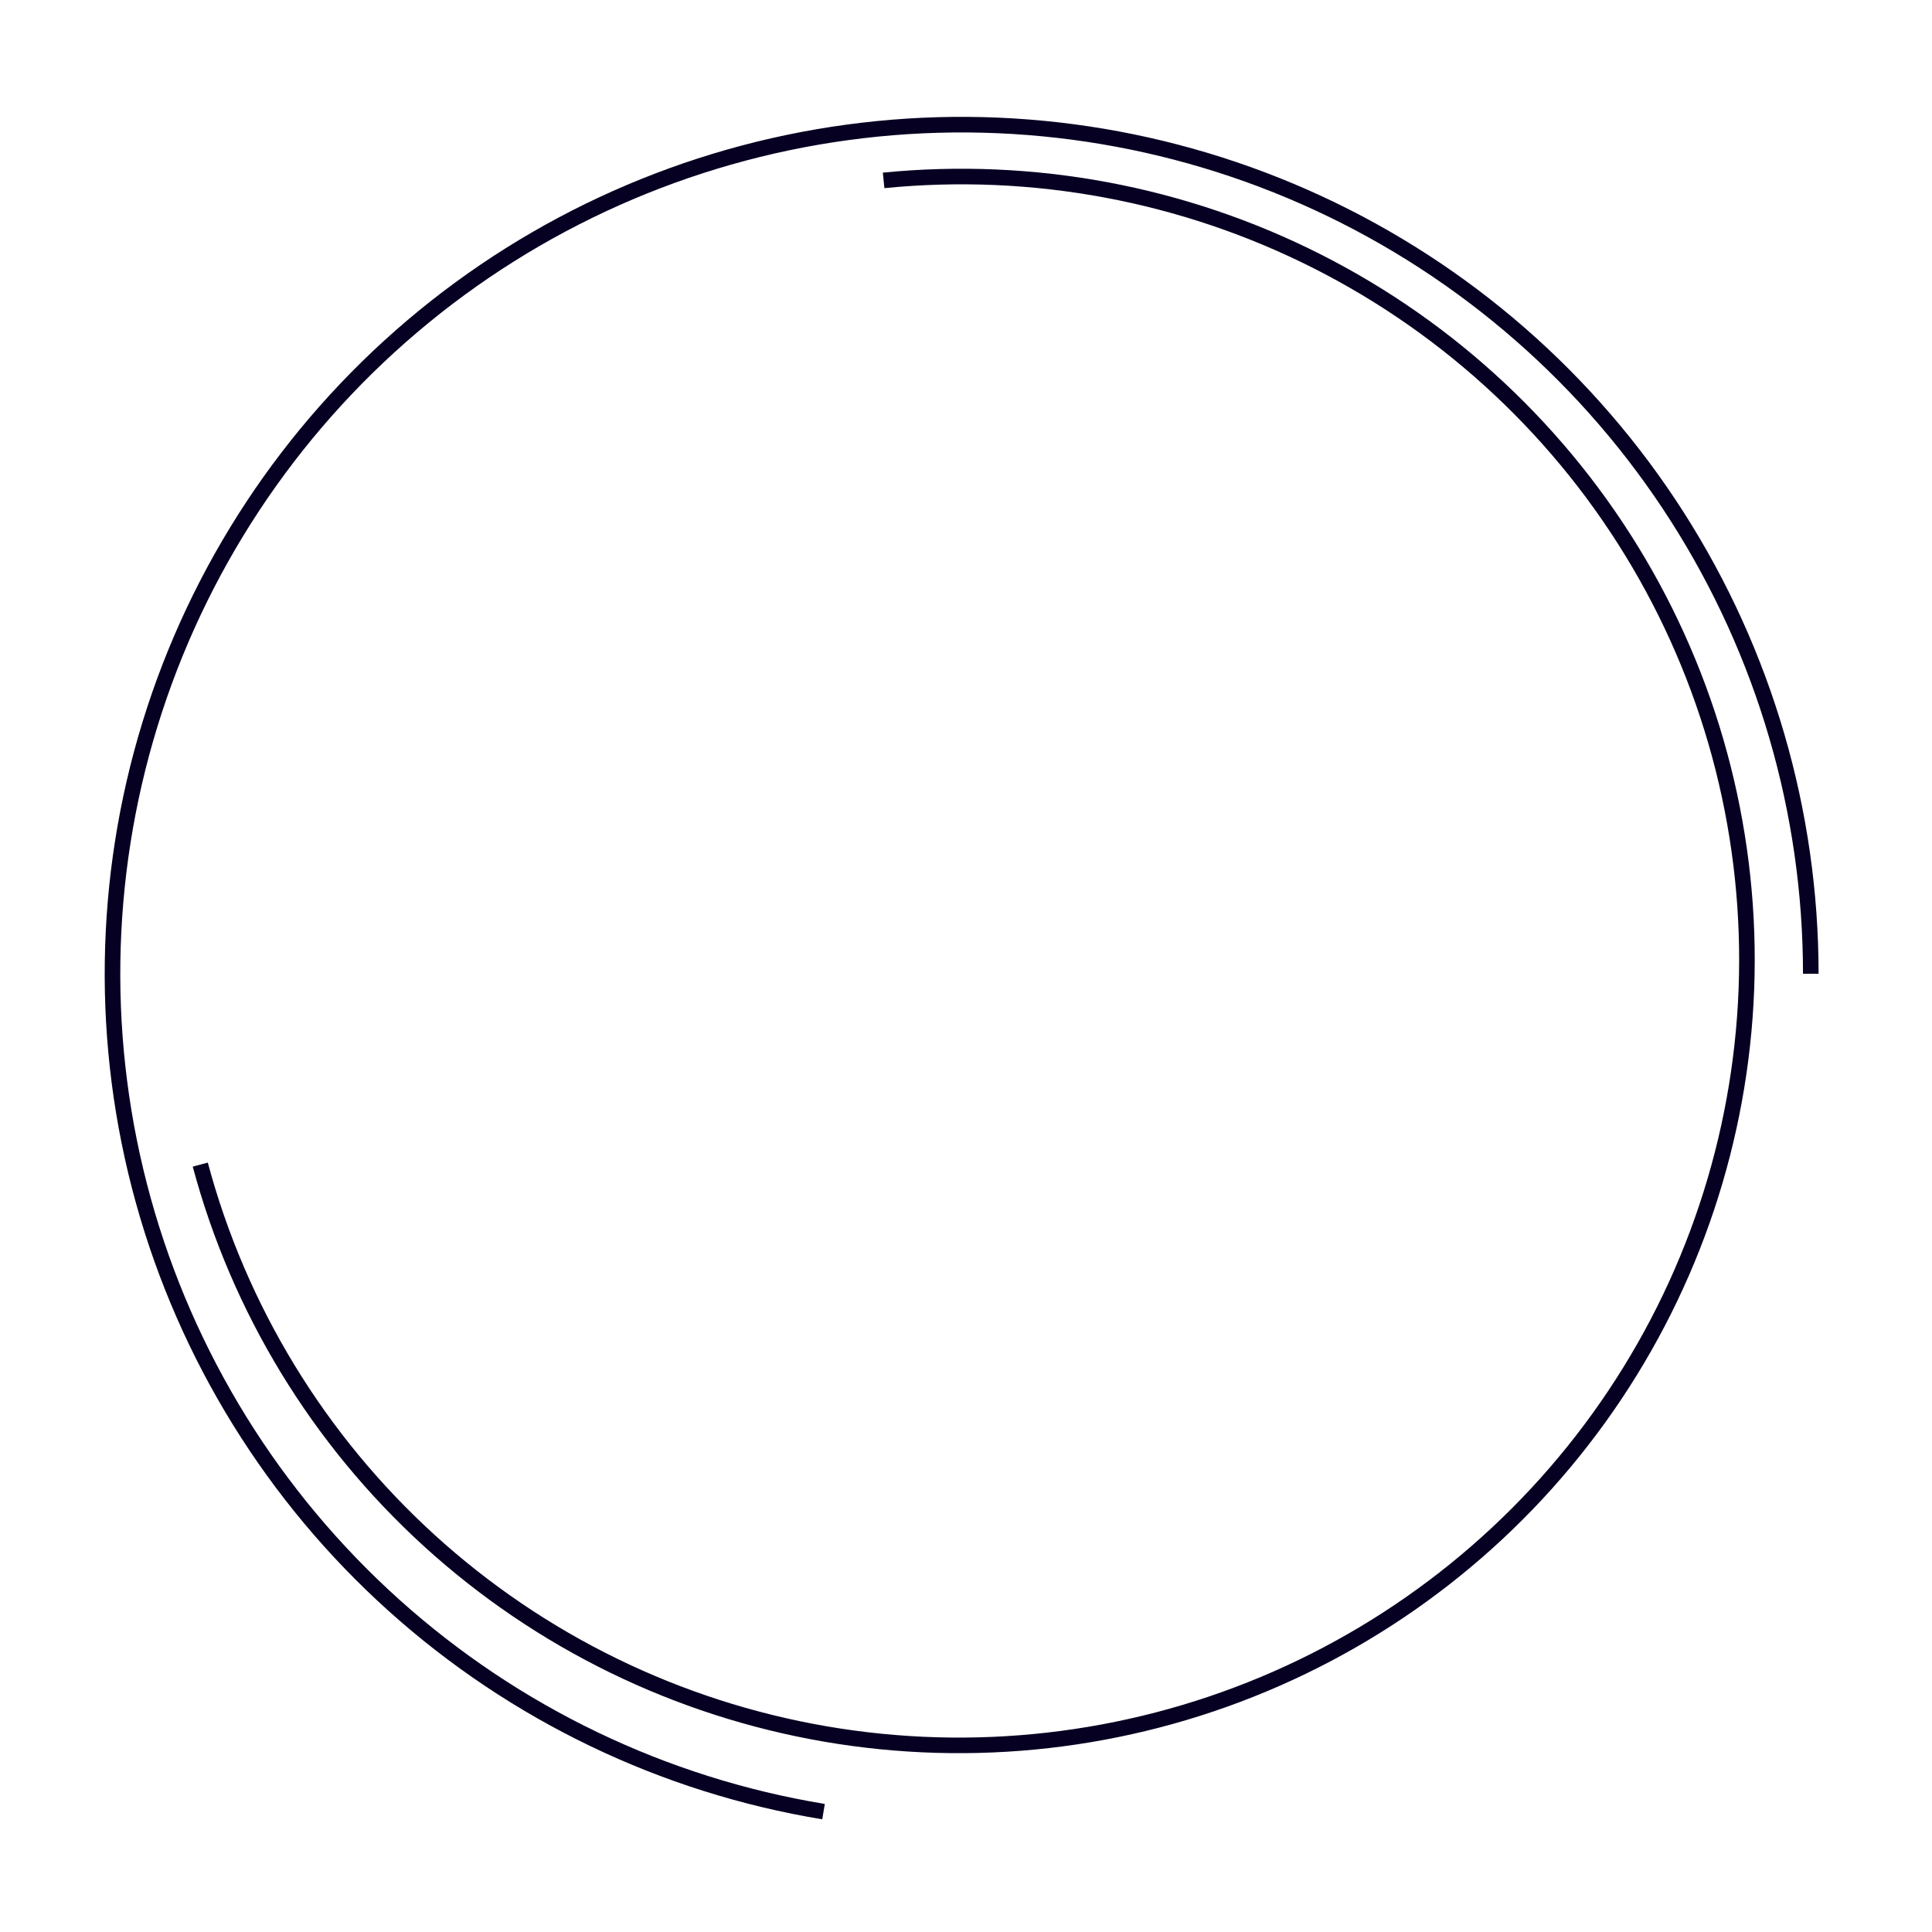 <svg width="124" height="124" viewBox="0 0 124 124" fill="none" xmlns="http://www.w3.org/2000/svg">
<path d="M116.22 62.5C116.22 52.1 113.244 41.917 107.644 33.153C102.043 24.389 94.052 17.411 84.614 13.042C75.176 8.673 64.685 7.096 54.38 8.497C44.074 9.897 34.385 14.217 26.455 20.947C18.526 27.676 12.687 36.534 9.629 46.475C6.571 56.415 6.421 67.023 9.197 77.046C11.973 87.069 17.558 96.088 25.294 103.039C33.031 109.991 42.594 114.583 52.856 116.274" stroke="#060022"/>
<path d="M12.854 74.747C15.34 84.025 20.438 92.395 27.545 98.871C34.653 105.346 43.473 109.655 52.964 111.289C62.456 112.923 72.223 111.814 81.112 108.093C90.001 104.372 97.641 98.194 103.129 90.289C108.618 82.384 111.726 73.081 112.087 63.48C112.448 53.879 110.046 44.379 105.166 36.103C100.286 27.828 93.13 21.121 84.545 16.775C75.959 12.429 66.302 10.626 56.713 11.578" stroke="#060022"/>
</svg>
